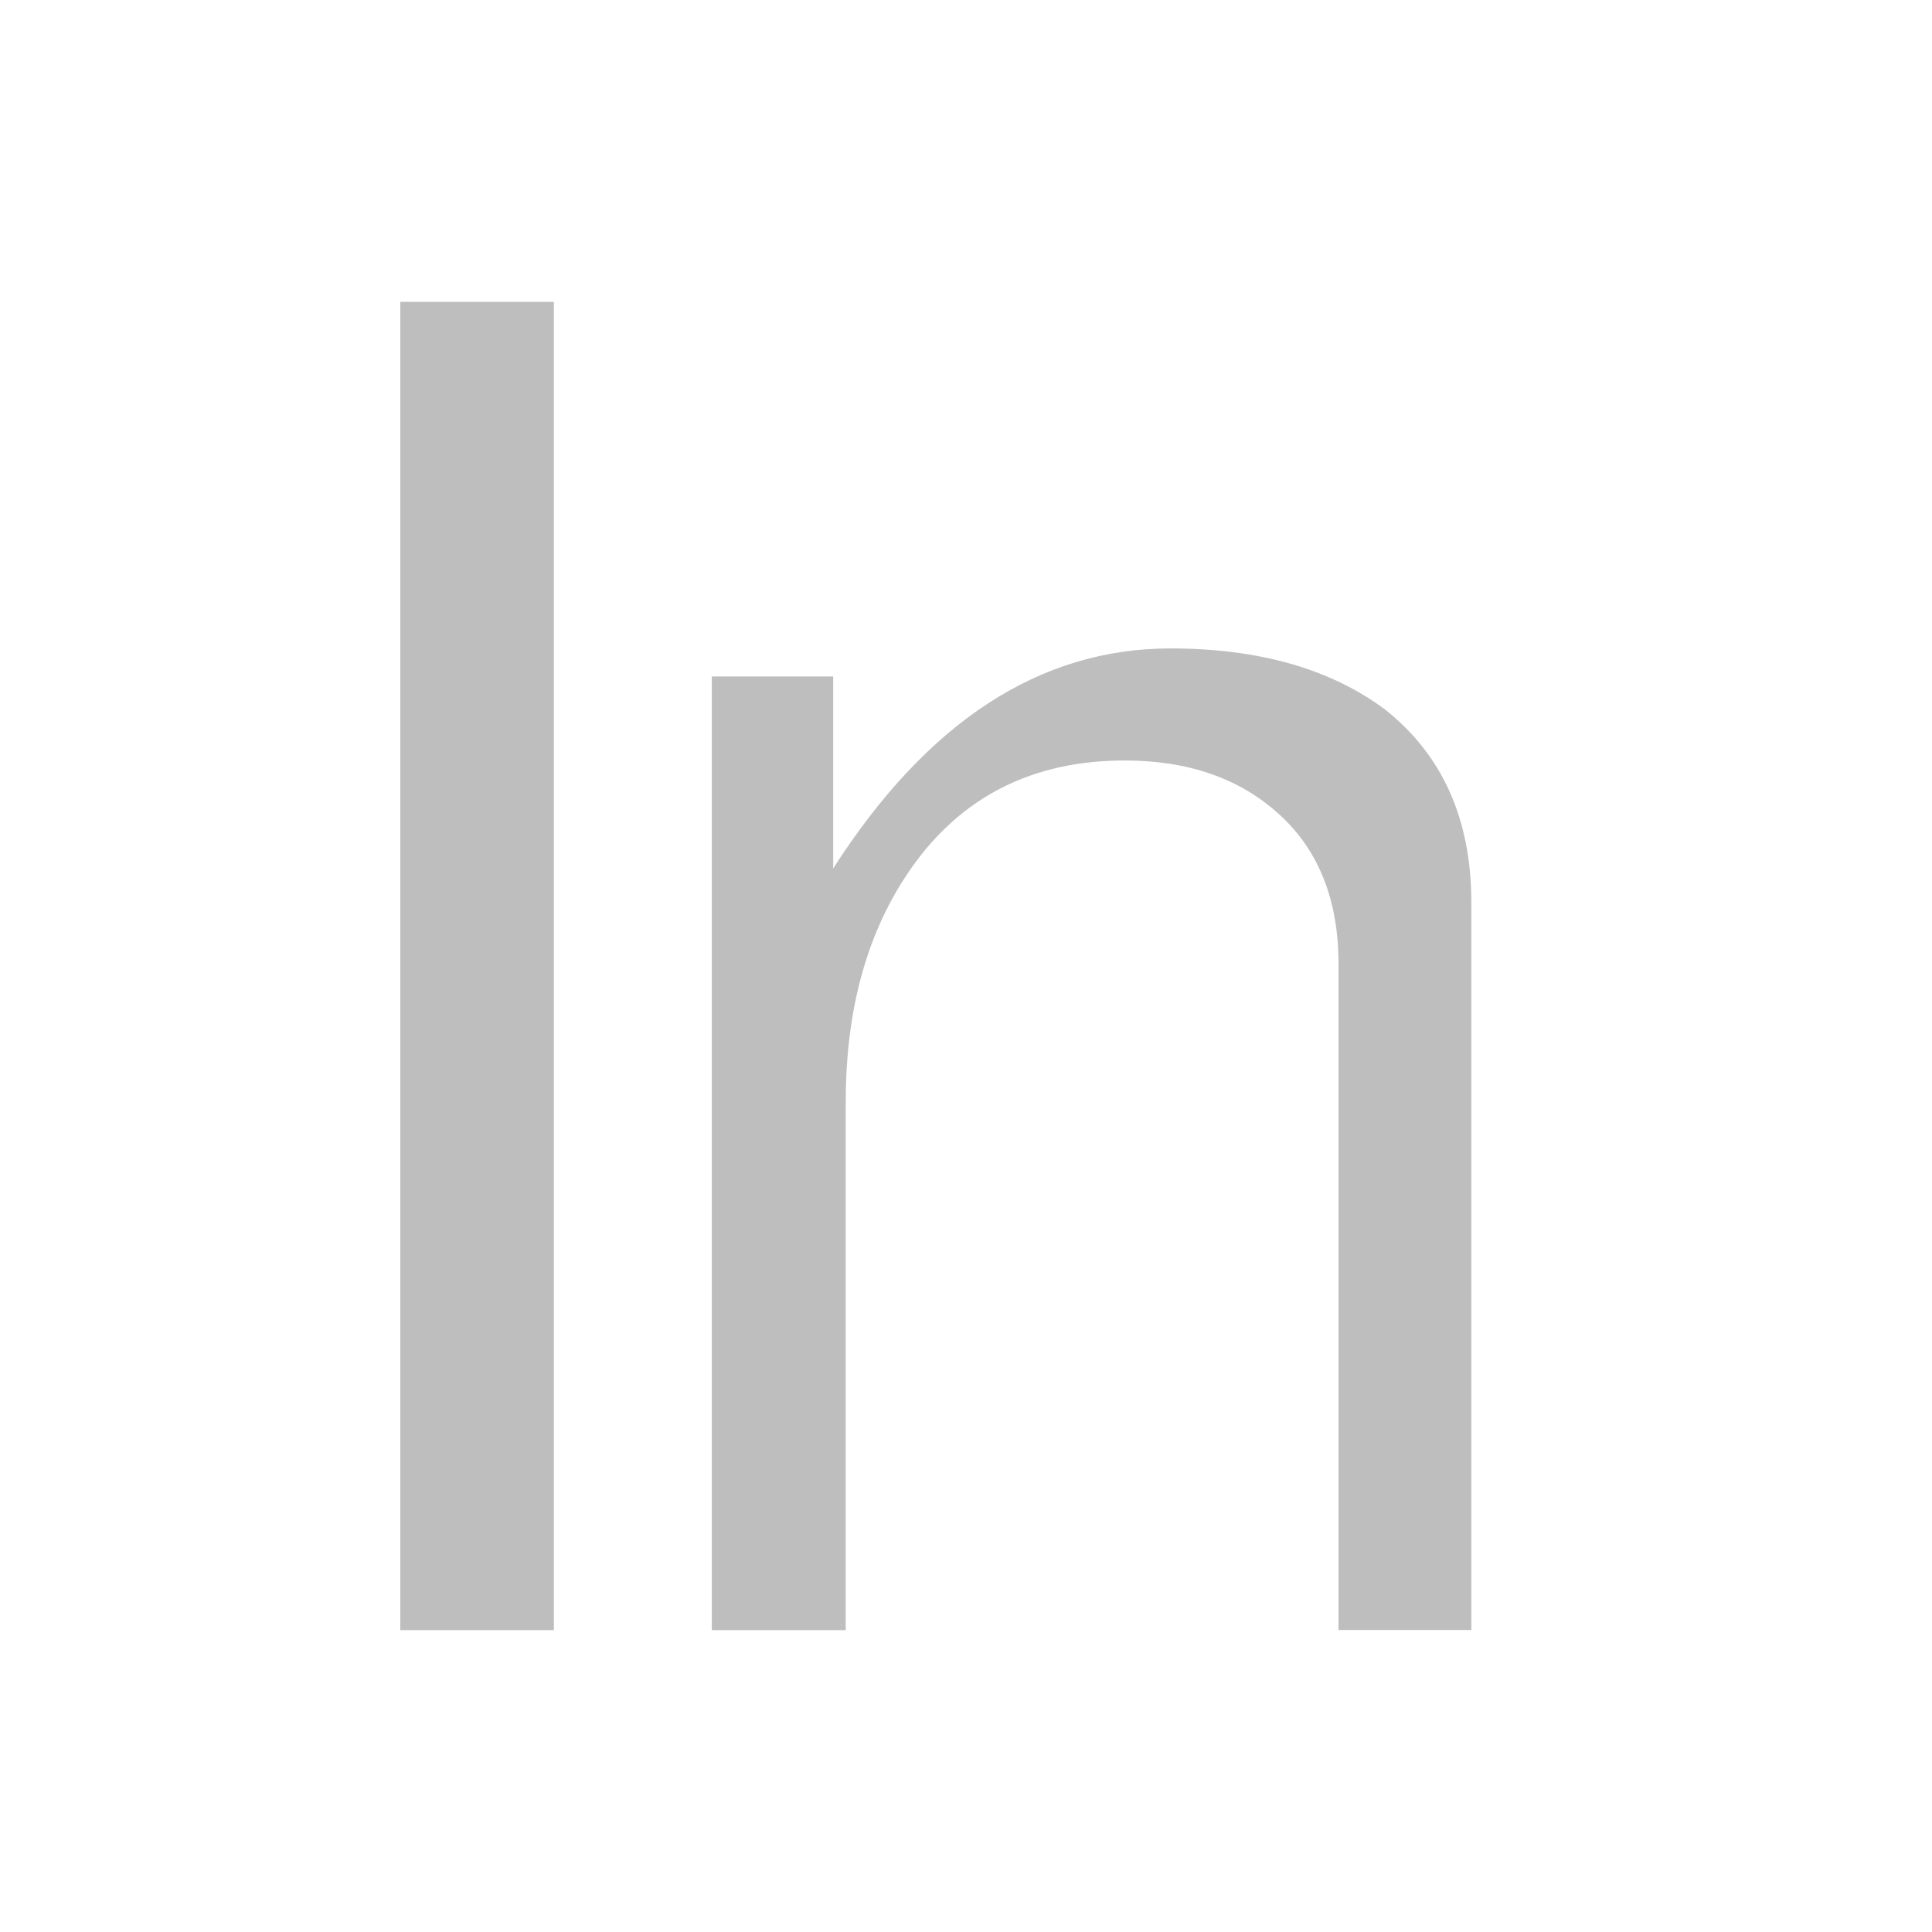 <?xml version="1.0" encoding="UTF-8" standalone="no"?>
<!-- Created with Inkscape (http://www.inkscape.org/) -->

<svg
   xmlns:dc="http://purl.org/dc/elements/1.1/"
   xmlns:cc="http://creativecommons.org/ns#"
   xmlns:rdf="http://www.w3.org/1999/02/22-rdf-syntax-ns#"
   xmlns:svg="http://www.w3.org/2000/svg"
   xmlns="http://www.w3.org/2000/svg"
   xmlns:sodipodi="http://sodipodi.sourceforge.net/DTD/sodipodi-0.dtd"
   xmlns:inkscape="http://www.inkscape.org/namespaces/inkscape"
   id="svg7384"
   height="16"
   width="16"
   version="1.1"
   inkscape:version="0.48.4 r9939"
   sodipodi:docname="ln-symbolic.svg">
  <defs
     id="defs10" />
  <sodipodi:namedview
     pagecolor="#ffffff"
     bordercolor="#666666"
     borderopacity="1"
     objecttolerance="10"
     gridtolerance="10"
     guidetolerance="10"
     inkscape:pageopacity="0"
     inkscape:pageshadow="2"
     inkscape:window-width="1022"
     inkscape:window-height="622"
     id="namedview8"
     showgrid="false"
     inkscape:zoom="14.75"
     inkscape:cx="-2.7118644"
     inkscape:cy="5.1256096"
     inkscape:window-x="0"
     inkscape:window-y="26"
     inkscape:window-maximized="0"
     inkscape:current-layer="g2985" />
  <title
     id="title9167">Gnome Symbolic Icon Theme</title>
  <g
     style="font-size:12px;font-style:normal;font-variant:normal;font-weight:normal;font-stretch:normal;line-height:125%;letter-spacing:0px;word-spacing:0px;fill:#bebebe;fill-opacity:1;stroke:none;font-family:Meera;-inkscape-font-specification:Meera"
     id="text3001">
    <g
       id="g2985"
       transform="translate(-1.332,1.75)">
      <path
         inkscape:connector-curvature="0"
         id="path3267"
         style="font-family:Meera;-inkscape-font-specification:Meera"
         d="m 4.647,11.75 0,-11 1.272,0 0,11 -1.272,0" />
      <path
         inkscape:connector-curvature="0"
         id="path3269"
         style="font-family:Meera;-inkscape-font-specification:Meera"
         d="m 12.417,11.75 0,-5.517 c -8e-6,-0.527 -0.163,-0.94 -0.49,-1.238 -0.327,-0.298 -0.753,-0.447 -1.28,-0.447 -0.762,7.4e-6 -1.352,0.298 -1.77,0.894 -0.361,0.516 -0.541,1.16 -0.541,1.934 l 0,4.374 -1.109,0 0,-7.898 1.005,0 0,1.59 c 0.779,-1.215 1.71,-1.822 2.793,-1.822 0.733,8.2e-6 1.326,0.169 1.779,0.507 0.476,0.378 0.713,0.911 0.713,1.598 l 0,6.024 -1.1,0" />
    </g>
  </g>
</svg>
